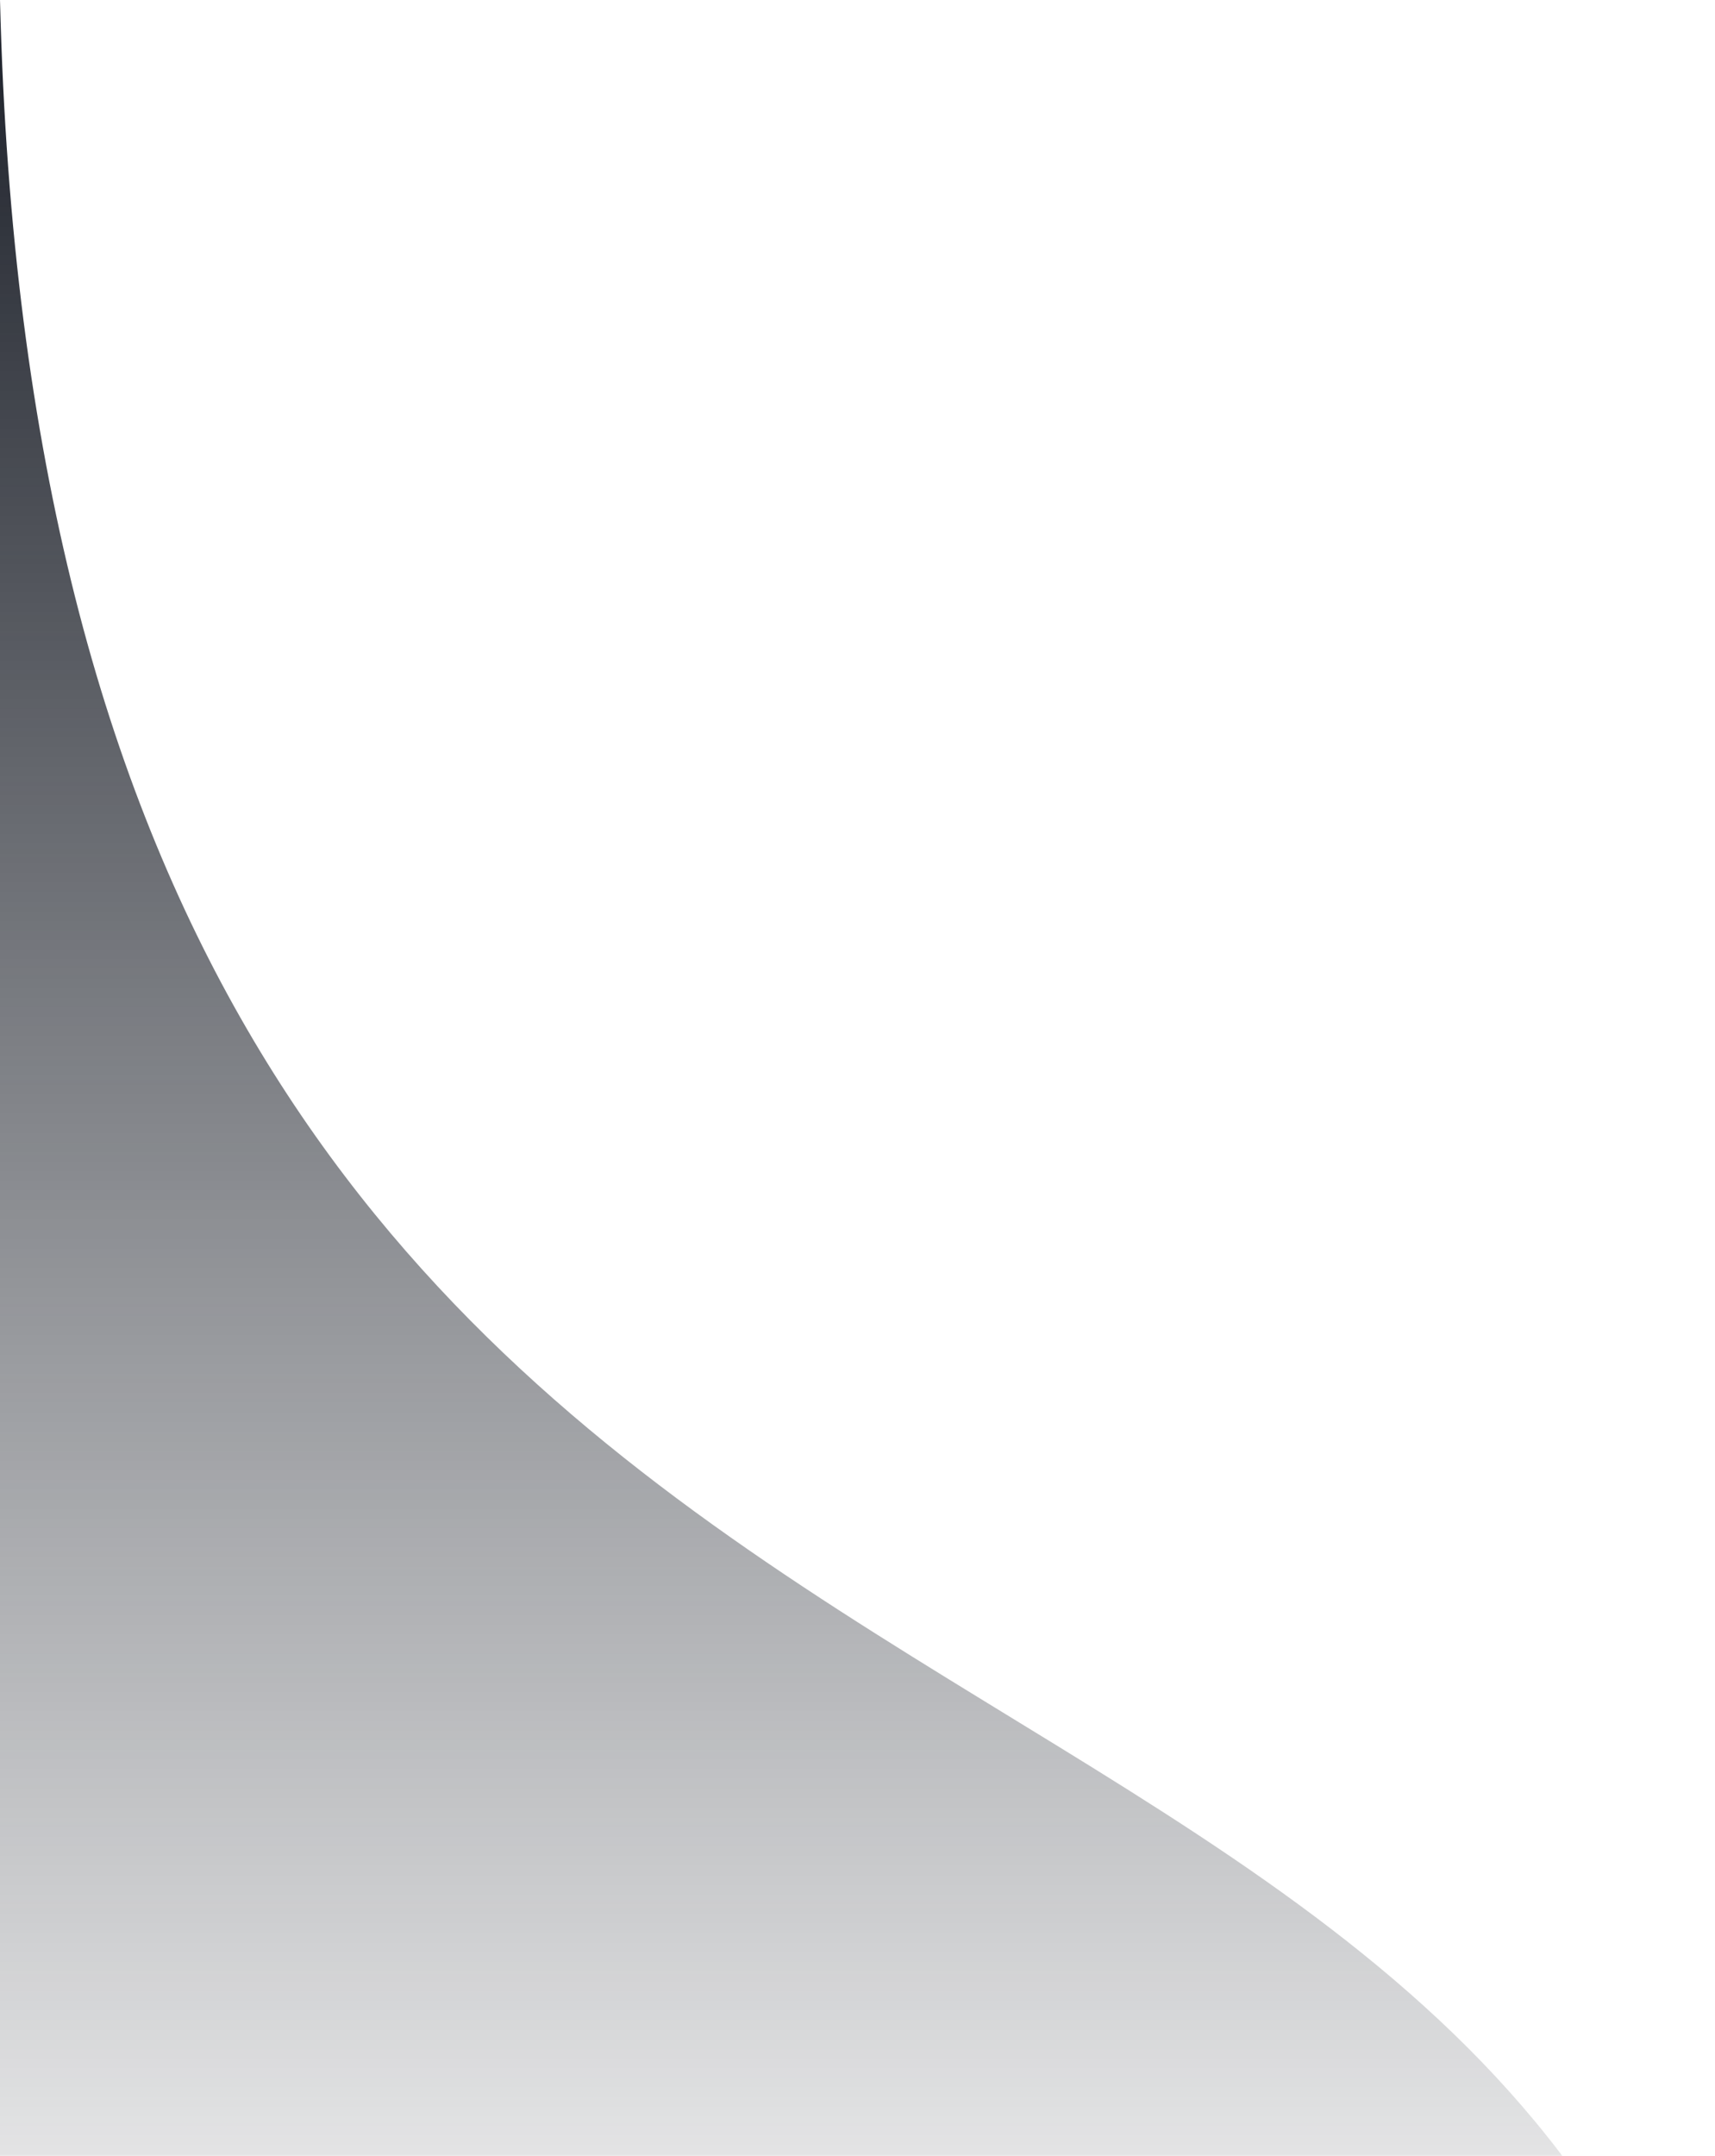 <svg width="1048" height="1317" viewBox="0 0 1048 1317" fill="none" xmlns="http://www.w3.org/2000/svg">
<path d="M0 0C28.036 1128.7 871.369 915.451 1048 1502H0V0Z" fill="url(#paint0_linear_1027_3923)"/>
<defs>
<linearGradient id="paint0_linear_1027_3923" x1="524" y1="0" x2="524" y2="1502" gradientUnits="userSpaceOnUse">
<stop stop-color="#1D212A"/>
<stop offset="1" stop-color="#1D212A" stop-opacity="0"/>
</linearGradient>
</defs>
</svg>
